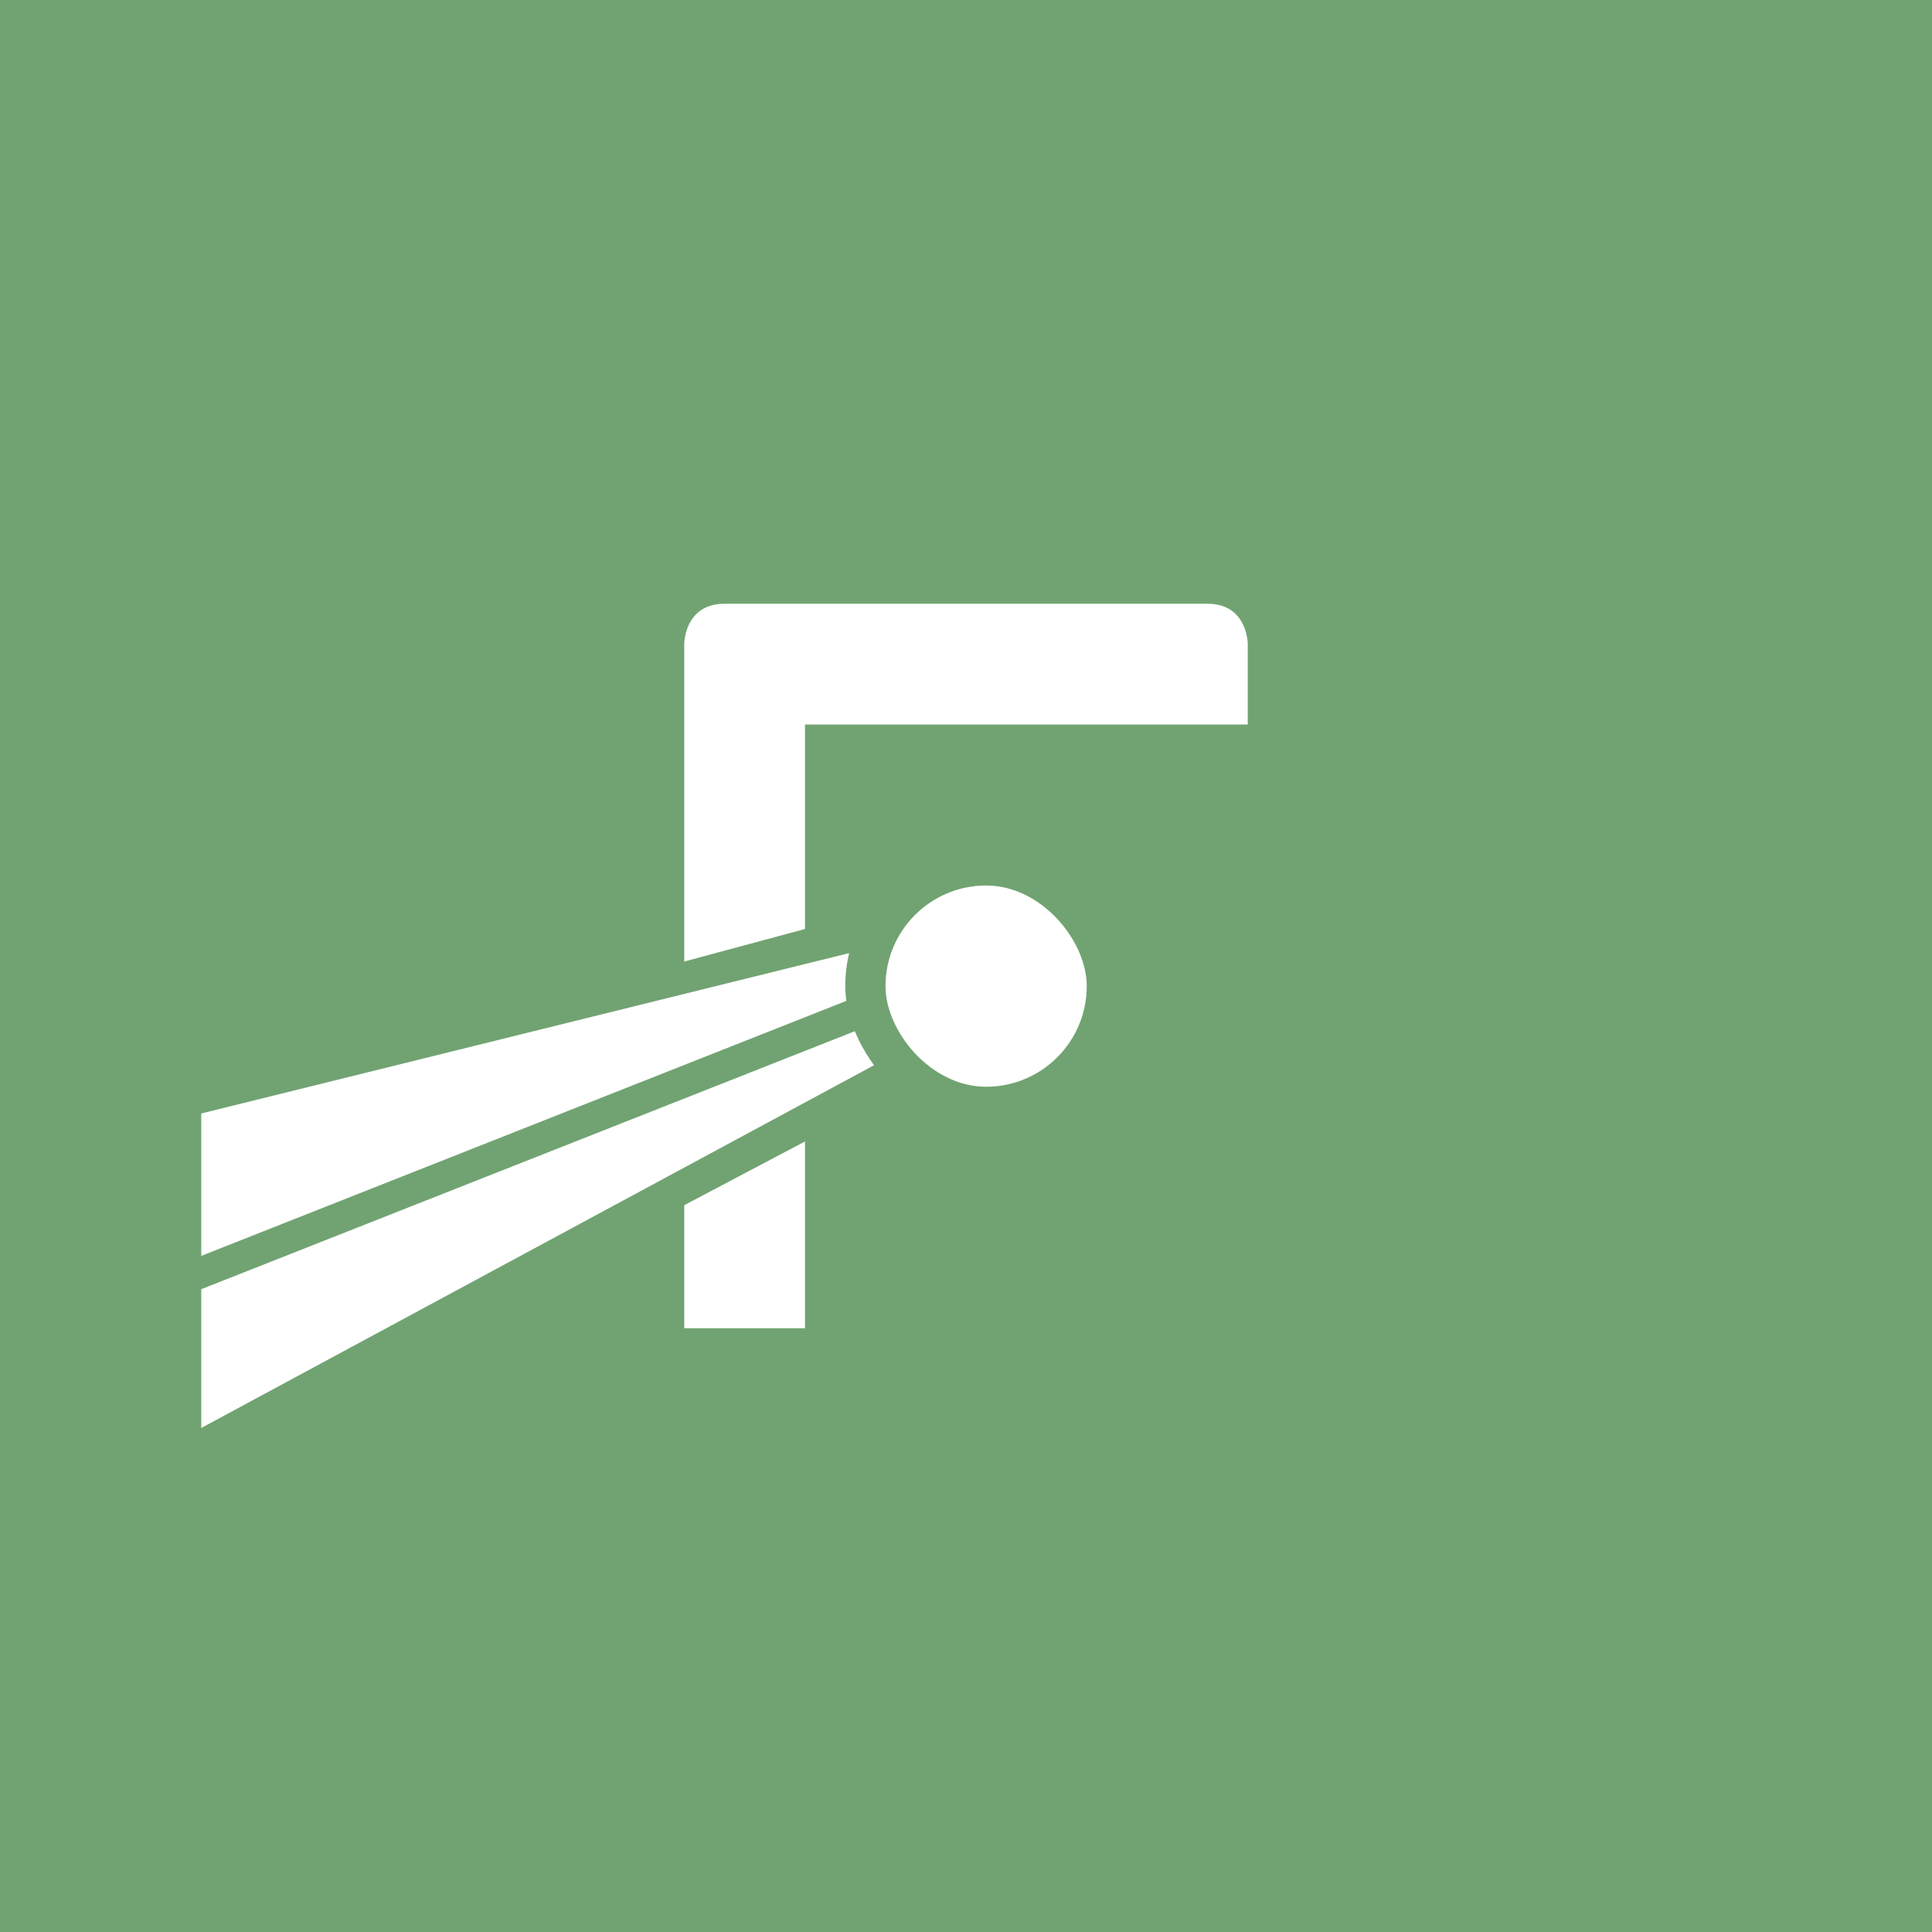 <?xml version="1.0" encoding="UTF-8" standalone="no"?>
<svg xmlns:dc="http://purl.org/dc/elements/1.1/" xmlns:cc="http://creativecommons.org/ns#"
  xmlns:rdf="http://www.w3.org/1999/02/22-rdf-syntax-ns#" xmlns:svg="http://www.w3.org/2000/svg"
  xmlns="http://www.w3.org/2000/svg" xmlns:sodipodi="http://sodipodi.sourceforge.net/DTD/sodipodi-0.dtd"
  xmlns:inkscape="http://www.inkscape.org/namespaces/inkscape" viewBox="0 0 192 192" version="1.1" id="svg16"
  sodipodi:docname="fotmob.svg" inkscape:version="0.92.4 (5da689c313, 2019-01-14)">
  <sodipodi:namedview pagecolor="#ffffff" bordercolor="#666666" borderopacity="1" objecttolerance="10"
    gridtolerance="10" guidetolerance="10" inkscape:pageopacity="0" inkscape:pageshadow="2" inkscape:window-width="1920"
    inkscape:window-height="1017" id="namedview18" showgrid="true" inkscape:zoom="2.9469688" inkscape:cx="68.14192"
    inkscape:cy="87.045226" inkscape:window-x="-8" inkscape:window-y="-8" inkscape:window-maximized="1"
    inkscape:current-layer="svg16" inkscape:snap-global="true">
    <inkscape:grid type="xygrid" id="grid827" spacingx="4" spacingy="4" />
  </sodipodi:namedview>
  <defs id="defs4">
    <style id="style2">
      .a {
        fill: none;
        stroke: #b1b5bd;
        stroke-linecap: round;
        stroke-linejoin: round;
        isolation: isolate;
        opacity: 0.63;
      }
    </style>
    <style id="style2-4">
      .a {
        fill: none;
        stroke: #b1b5bd;
        stroke-linecap: round;
        stroke-linejoin: round;
        isolation: isolate;
        opacity: 0.63;
      }
    </style>
  </defs>
  <rect width="100%" height="100%" class="a" id="rect6"
    style="opacity:1;isolation:isolate;fill:#71a372;stroke:none;stroke-linecap:round;stroke-linejoin:round" />
  <path style="fill:#ffffff;stroke:none;stroke-width:1px;stroke-linecap:butt;stroke-linejoin:miter;stroke-opacity:1"
    d="M 68,132 V 64 c 0,0 0,-4 4,-4 16,0 32,0 48,0 4,0 4,4 4,4 v 8 H 80 v 60 z" id="path829"
    inkscape:connector-curvature="0" sodipodi:nodetypes="ccssccccc" />
  <path style="fill:#71a372;stroke:none;stroke-width:1px;stroke-linecap:butt;stroke-linejoin:miter;stroke-opacity:1"
    d="M 61.419,97.326 92.298,89.013 93.486,106.319 62.946,122.437 Z" id="path852"
    inkscape:connector-curvature="0" sodipodi:nodetypes="ccccc" />
  <path style="fill:#ffffff;stroke:none;stroke-width:1px;stroke-linecap:butt;stroke-linejoin:miter;stroke-opacity:1"
    d="M 86.189 94.273 L 20 110.656 L 20 124.809 L 87.377 98.174 L 86.189 94.273 z "
    id="path833" />
  <path style="fill:#ffffff;stroke:none;stroke-width:1px;stroke-linecap:butt;stroke-linejoin:miter;stroke-opacity:1"
    d="M 86.189 101.992 L 20 128.119 L 20 141.912 L 88.057 105.217 L 86.189 101.992 z "
    id="path833-8" />
  <rect
    style="opacity:1;vector-effect:none;fill:#71a372;fill-opacity:1;fill-rule:evenodd;stroke:none;stroke-width:32;stroke-linecap:round;stroke-linejoin:round;stroke-miterlimit:4;stroke-dasharray:none;paint-order:stroke fill markers"
    id="rect850" width="28" height="28" x="84" y="84" ry="14" />
  <rect
    style="opacity:1;vector-effect:none;fill:#ffffff;fill-opacity:1;fill-rule:evenodd;stroke:none;stroke-width:32;stroke-linecap:round;stroke-linejoin:round;stroke-miterlimit:4;stroke-dasharray:none;paint-order:stroke fill markers"
    id="rect831" width="20" height="20" x="88" y="88" ry="10" />
</svg>

